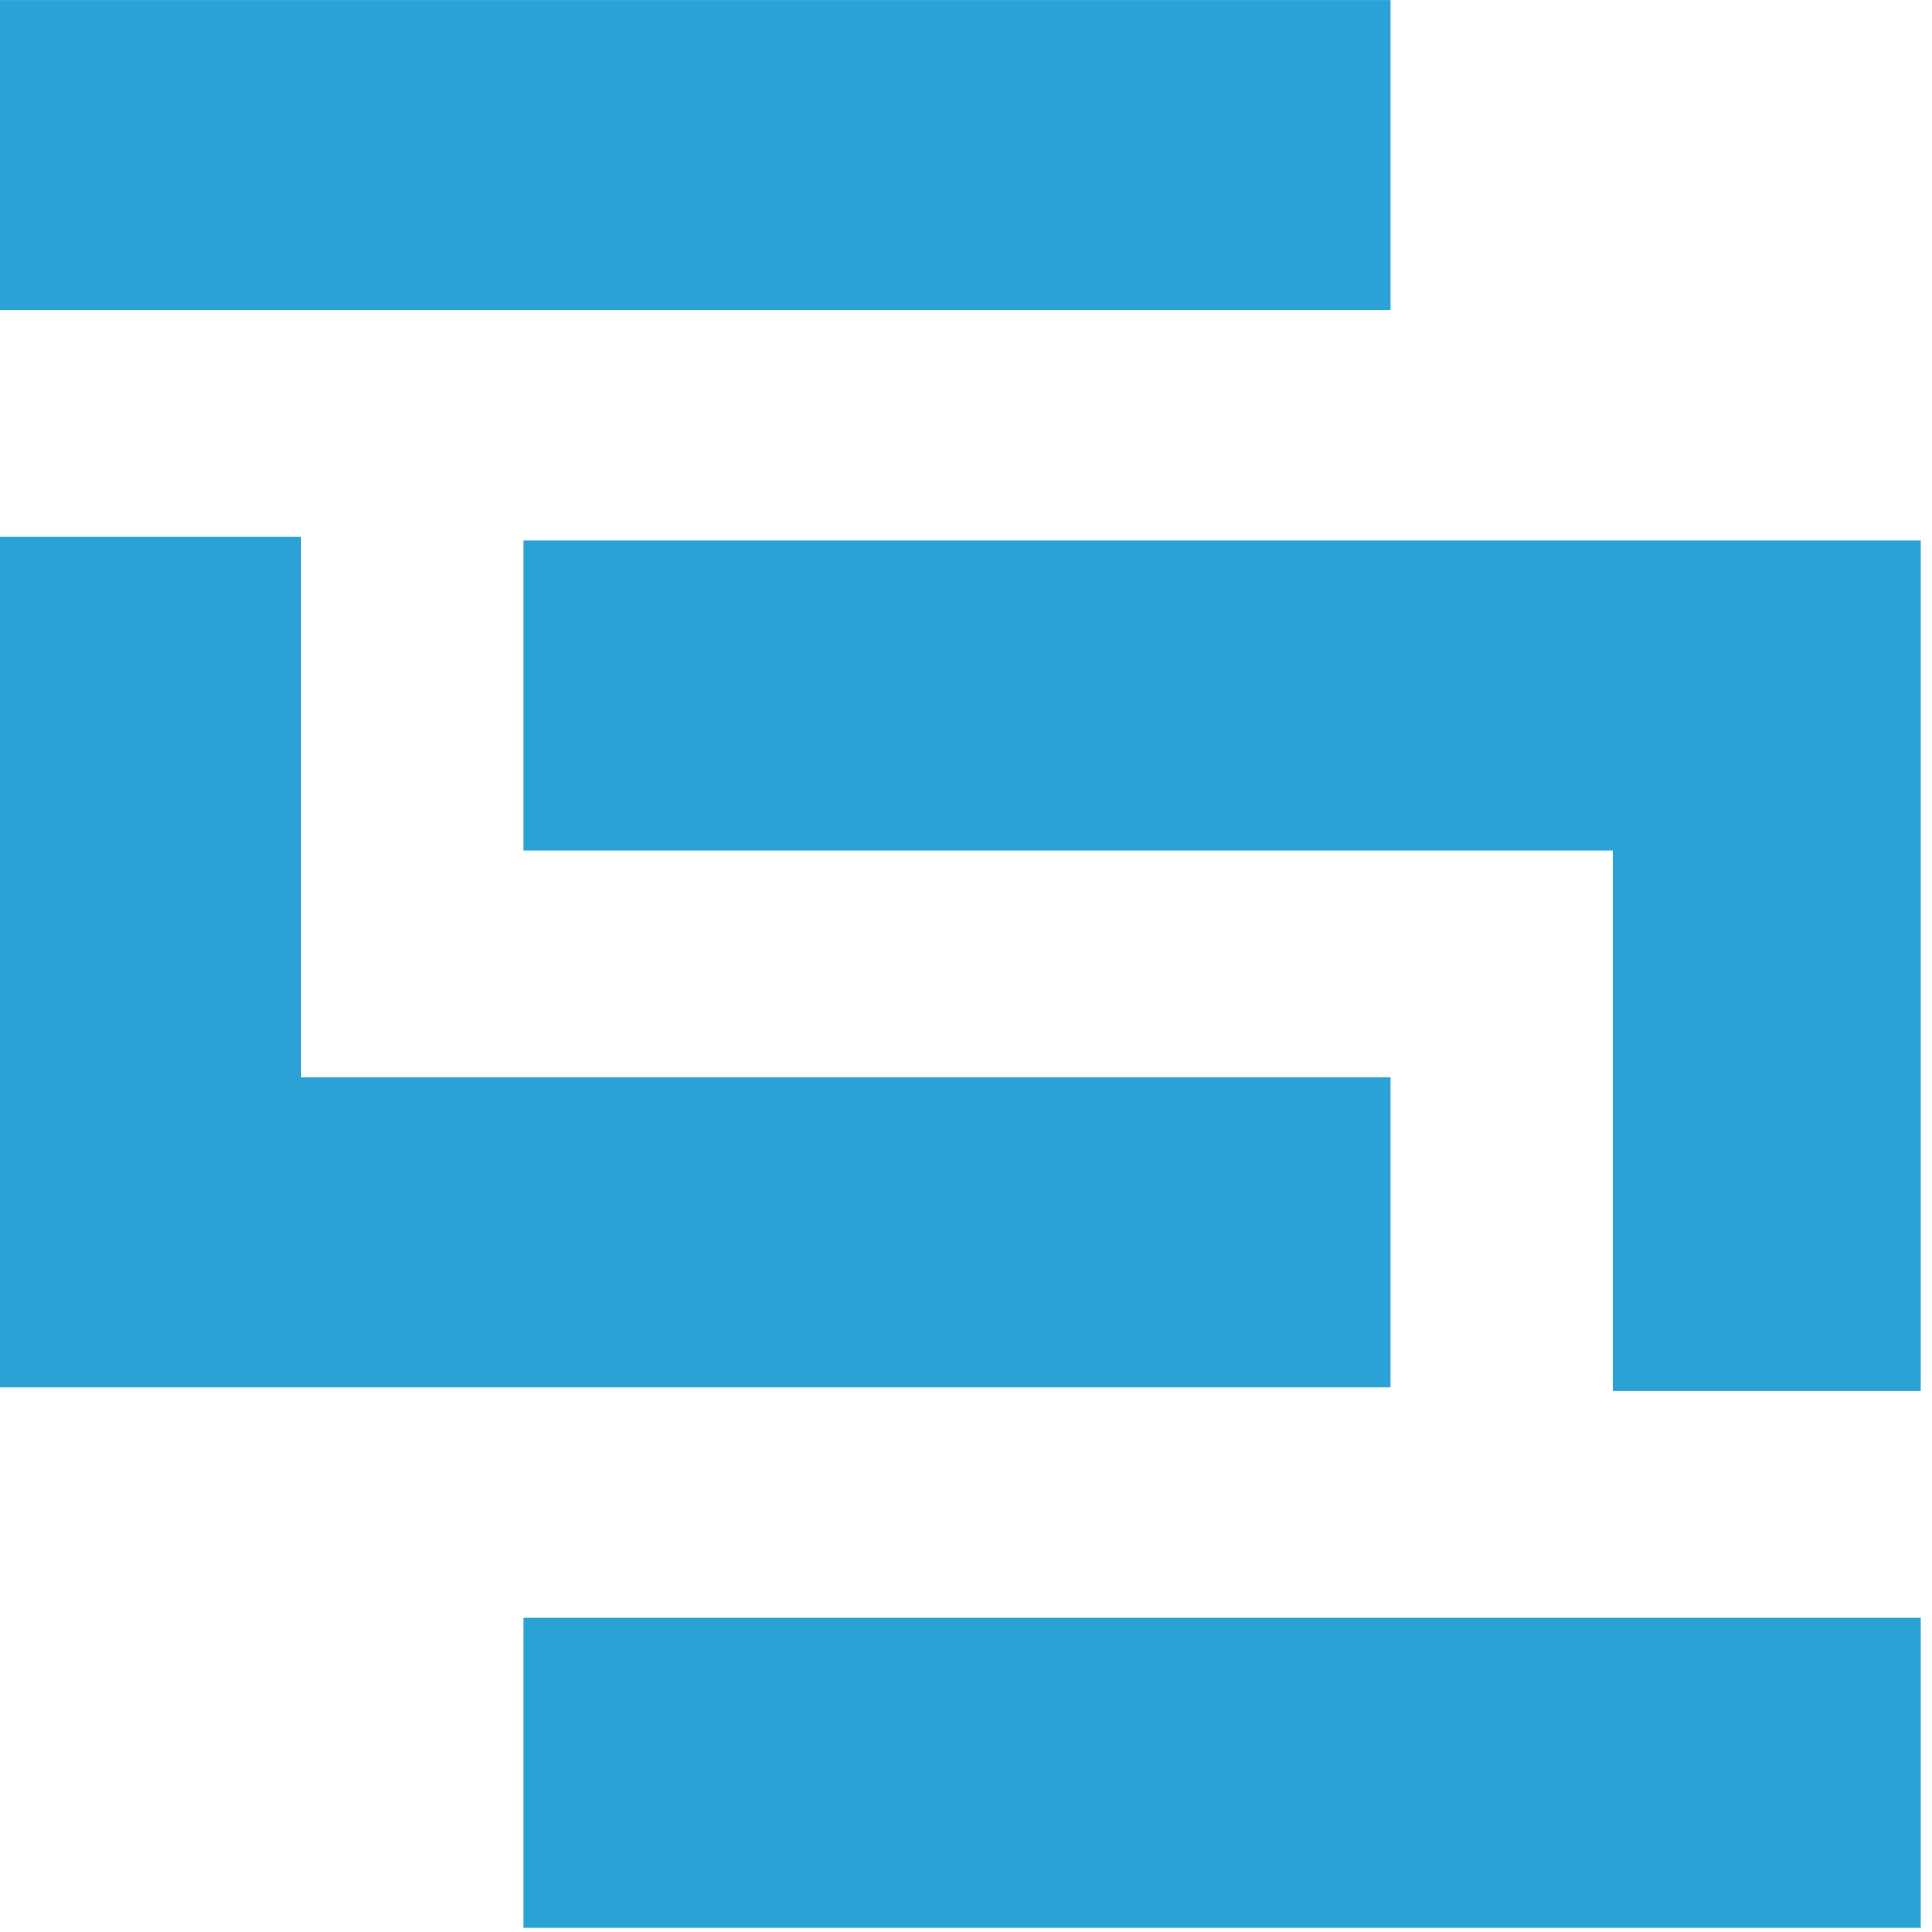 <!--
  - The MIT License (MIT)
  -
  - Copyright (c) 2015-2023 Elior "Mallowigi" Boukhobza
  -
  - Permission is hereby granted, free of charge, to any person obtaining a copy
  - of this software and associated documentation files (the "Software"), to deal
  - in the Software without restriction, including without limitation the rights
  - to use, copy, modify, merge, publish, distribute, sublicense, and/or sell
  - copies of the Software, and to permit persons to whom the Software is
  - furnished to do so, subject to the following conditions:
  -
  - The above copyright notice and this permission notice shall be included in all
  - copies or substantial portions of the Software.
  -
  - THE SOFTWARE IS PROVIDED "AS IS", WITHOUT WARRANTY OF ANY KIND, EXPRESS OR
  - IMPLIED, INCLUDING BUT NOT LIMITED TO THE WARRANTIES OF MERCHANTABILITY,
  - FITNESS FOR A PARTICULAR PURPOSE AND NONINFRINGEMENT. IN NO EVENT SHALL THE
  - AUTHORS OR COPYRIGHT HOLDERS BE LIABLE FOR ANY CLAIM, DAMAGES OR OTHER
  - LIABILITY, WHETHER IN AN ACTION OF CONTRACT, TORT OR OTHERWISE, ARISING FROM,
  - OUT OF OR IN CONNECTION WITH THE SOFTWARE OR THE USE OR OTHER DEALINGS IN THE
  - SOFTWARE.
  -
  -->

<svg big="true" viewBox="0 0 24 24" xmlns="http://www.w3.org/2000/svg" width="16px" height="16px">
    <g fill="#2aa2d6" transform="matrix(0.176, 0, 0, 0.177, -38.082, -0.038)" iconColor="Skaffold">
        <path fill-rule="evenodd"
              d="M253.325 113.772h98.632v21.75h-98.632zm-15.68-37.936h76.883v21.75h-98.633V37.9h21.75v37.936"/>
        <path fill-rule="evenodd"
              d="M314.528 21.967h-98.633V.217h98.633zm15.68 37.936h-76.883V38.152h98.632v59.687h-21.749V59.903"/>
    </g>
</svg>
